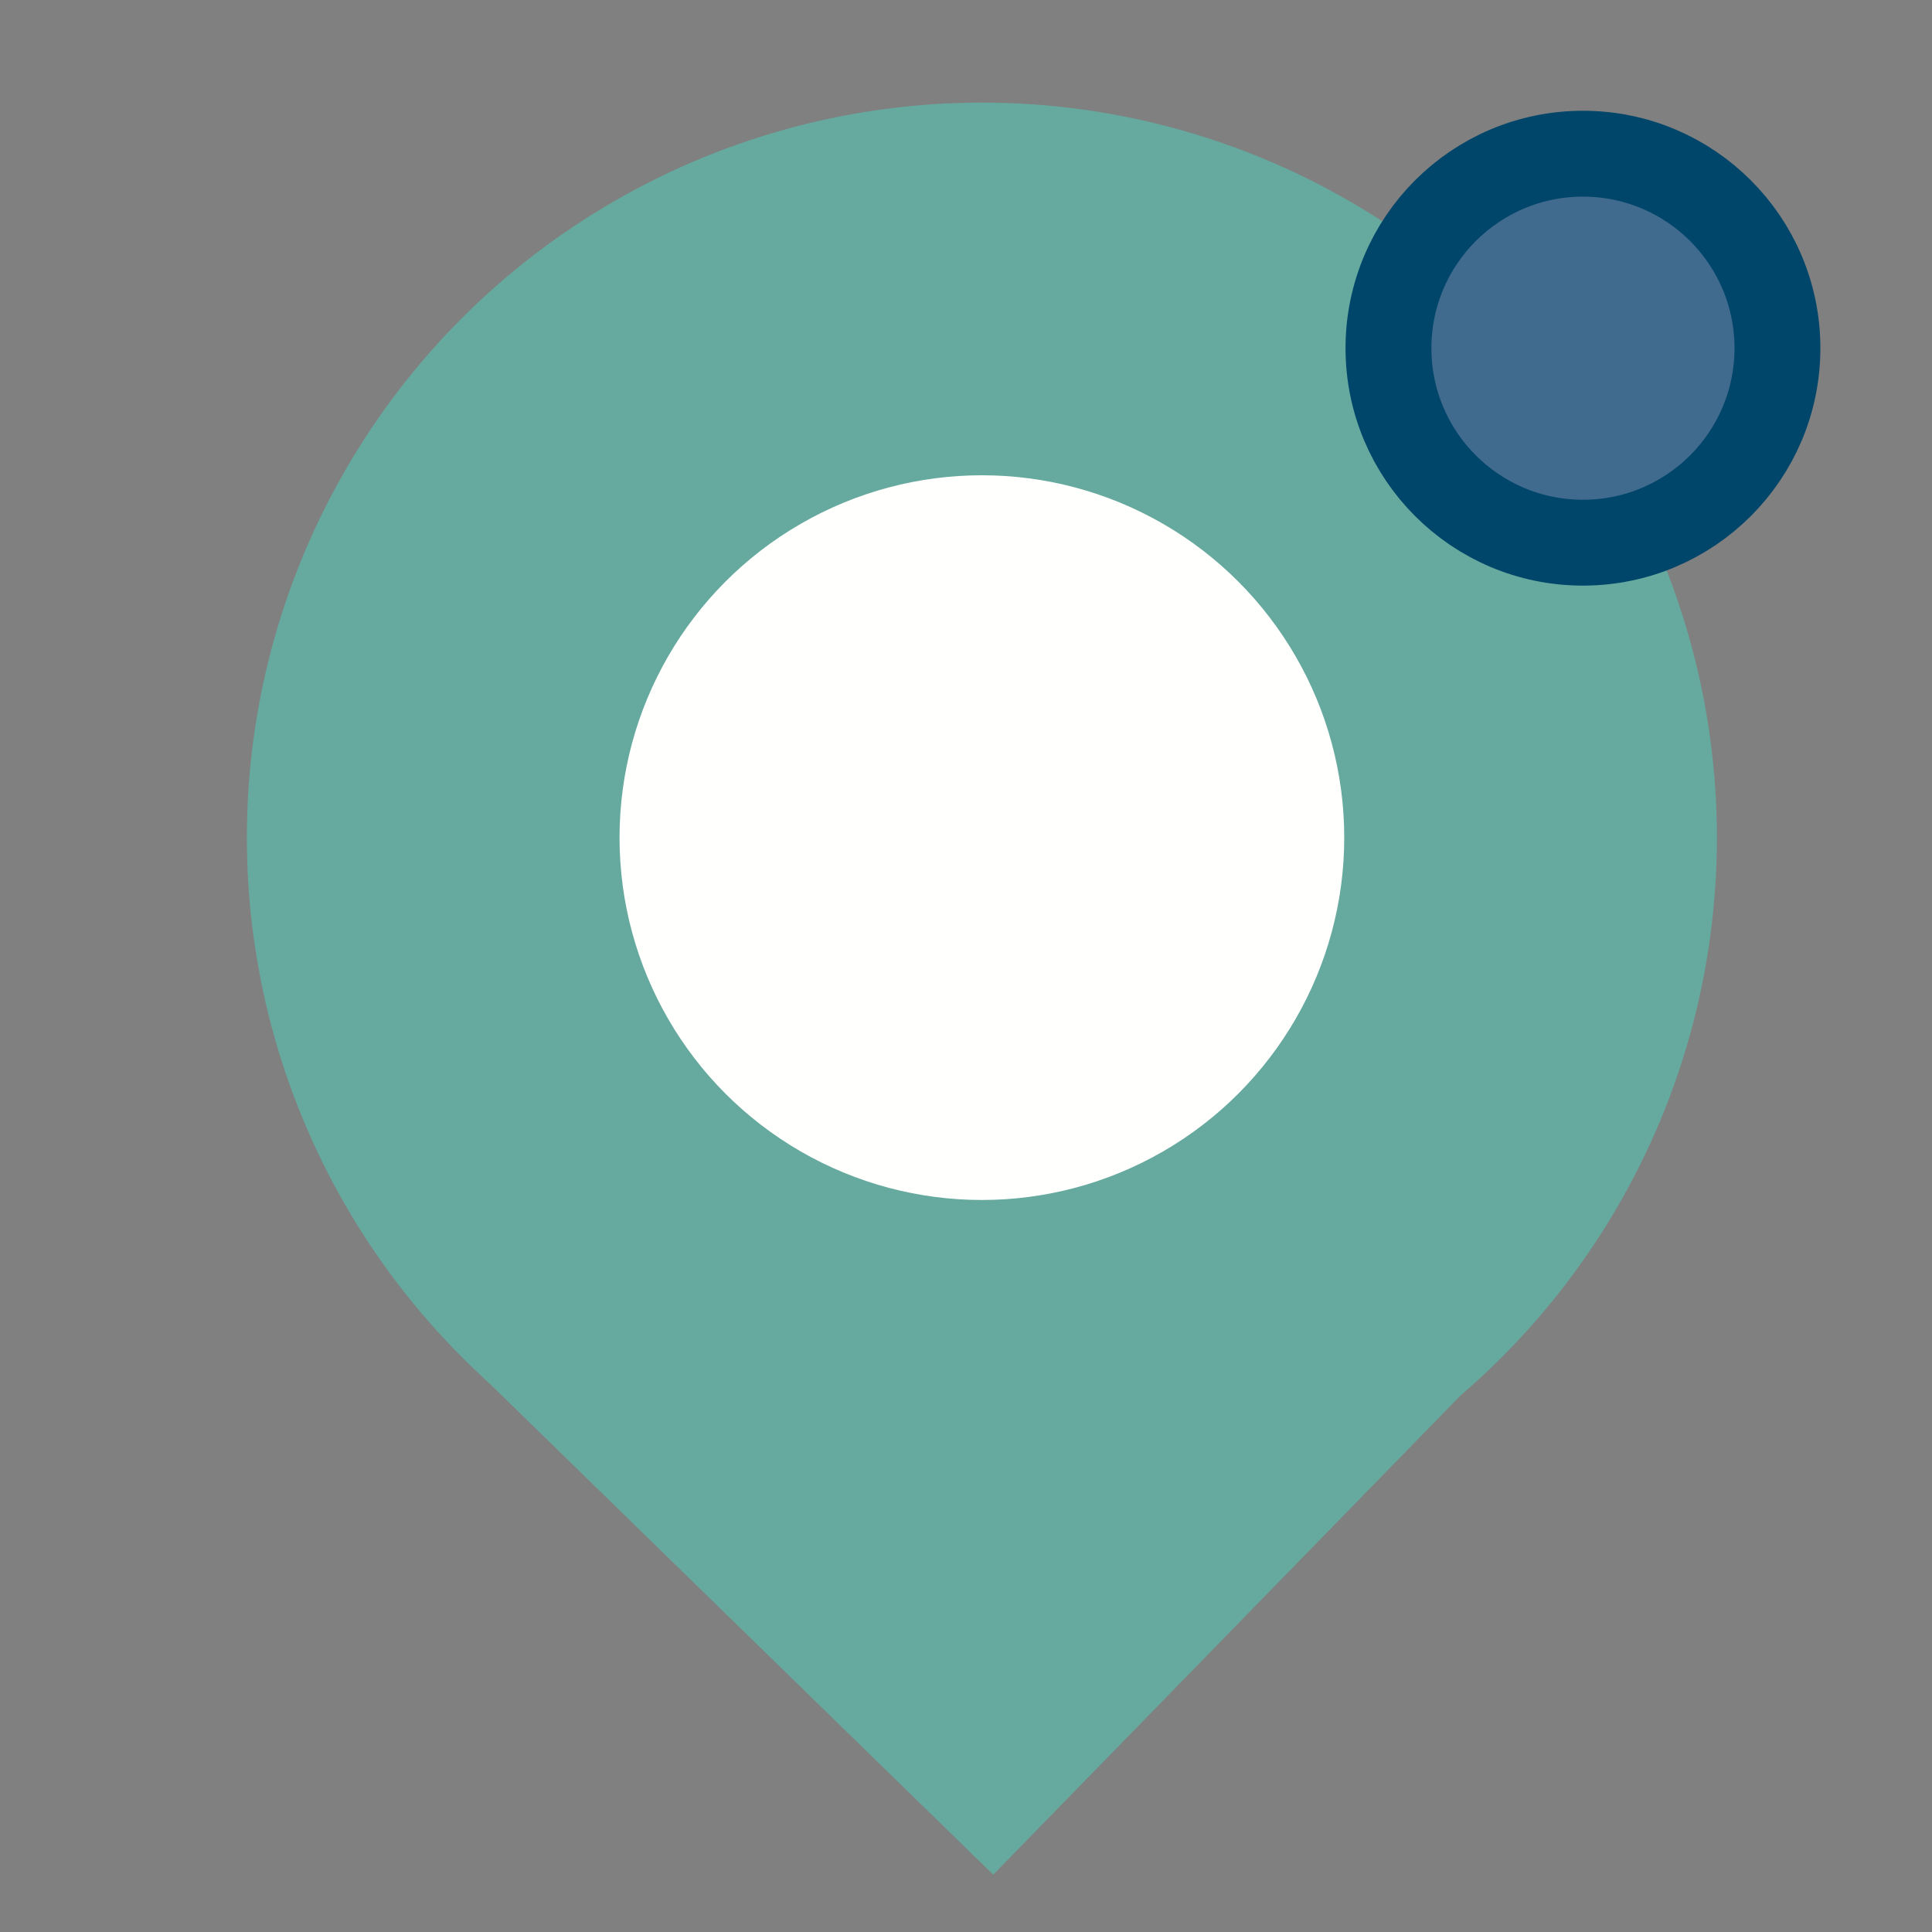 <svg xmlns="http://www.w3.org/2000/svg" viewBox="0 0 45 45"><rect x="0" y="0" width="45" height="45" fill="#808080" stroke="none"/><defs><style>.cls-1{fill:#66a99e;}.cls-2{fill:#fffffd;}.cls-3{fill:#406b8e;stroke:#00456a;stroke-miterlimit:10;stroke-width:2px;}</style></defs><g id="Слой_1" data-name="Слой 1"><rect class="cls-1" x="14.59" y="23.41" width="16.42" height="16.94" transform="translate(-15.94 25.94) rotate(-45.72)"/><circle class="cls-1" cx="22.87" cy="19.51" r="17.12"/><circle class="cls-2" cx="22.87" cy="19.51" r="8.44"/><circle class="cls-3" cx="36.87" cy="8.11" r="4.53"/></g></svg>